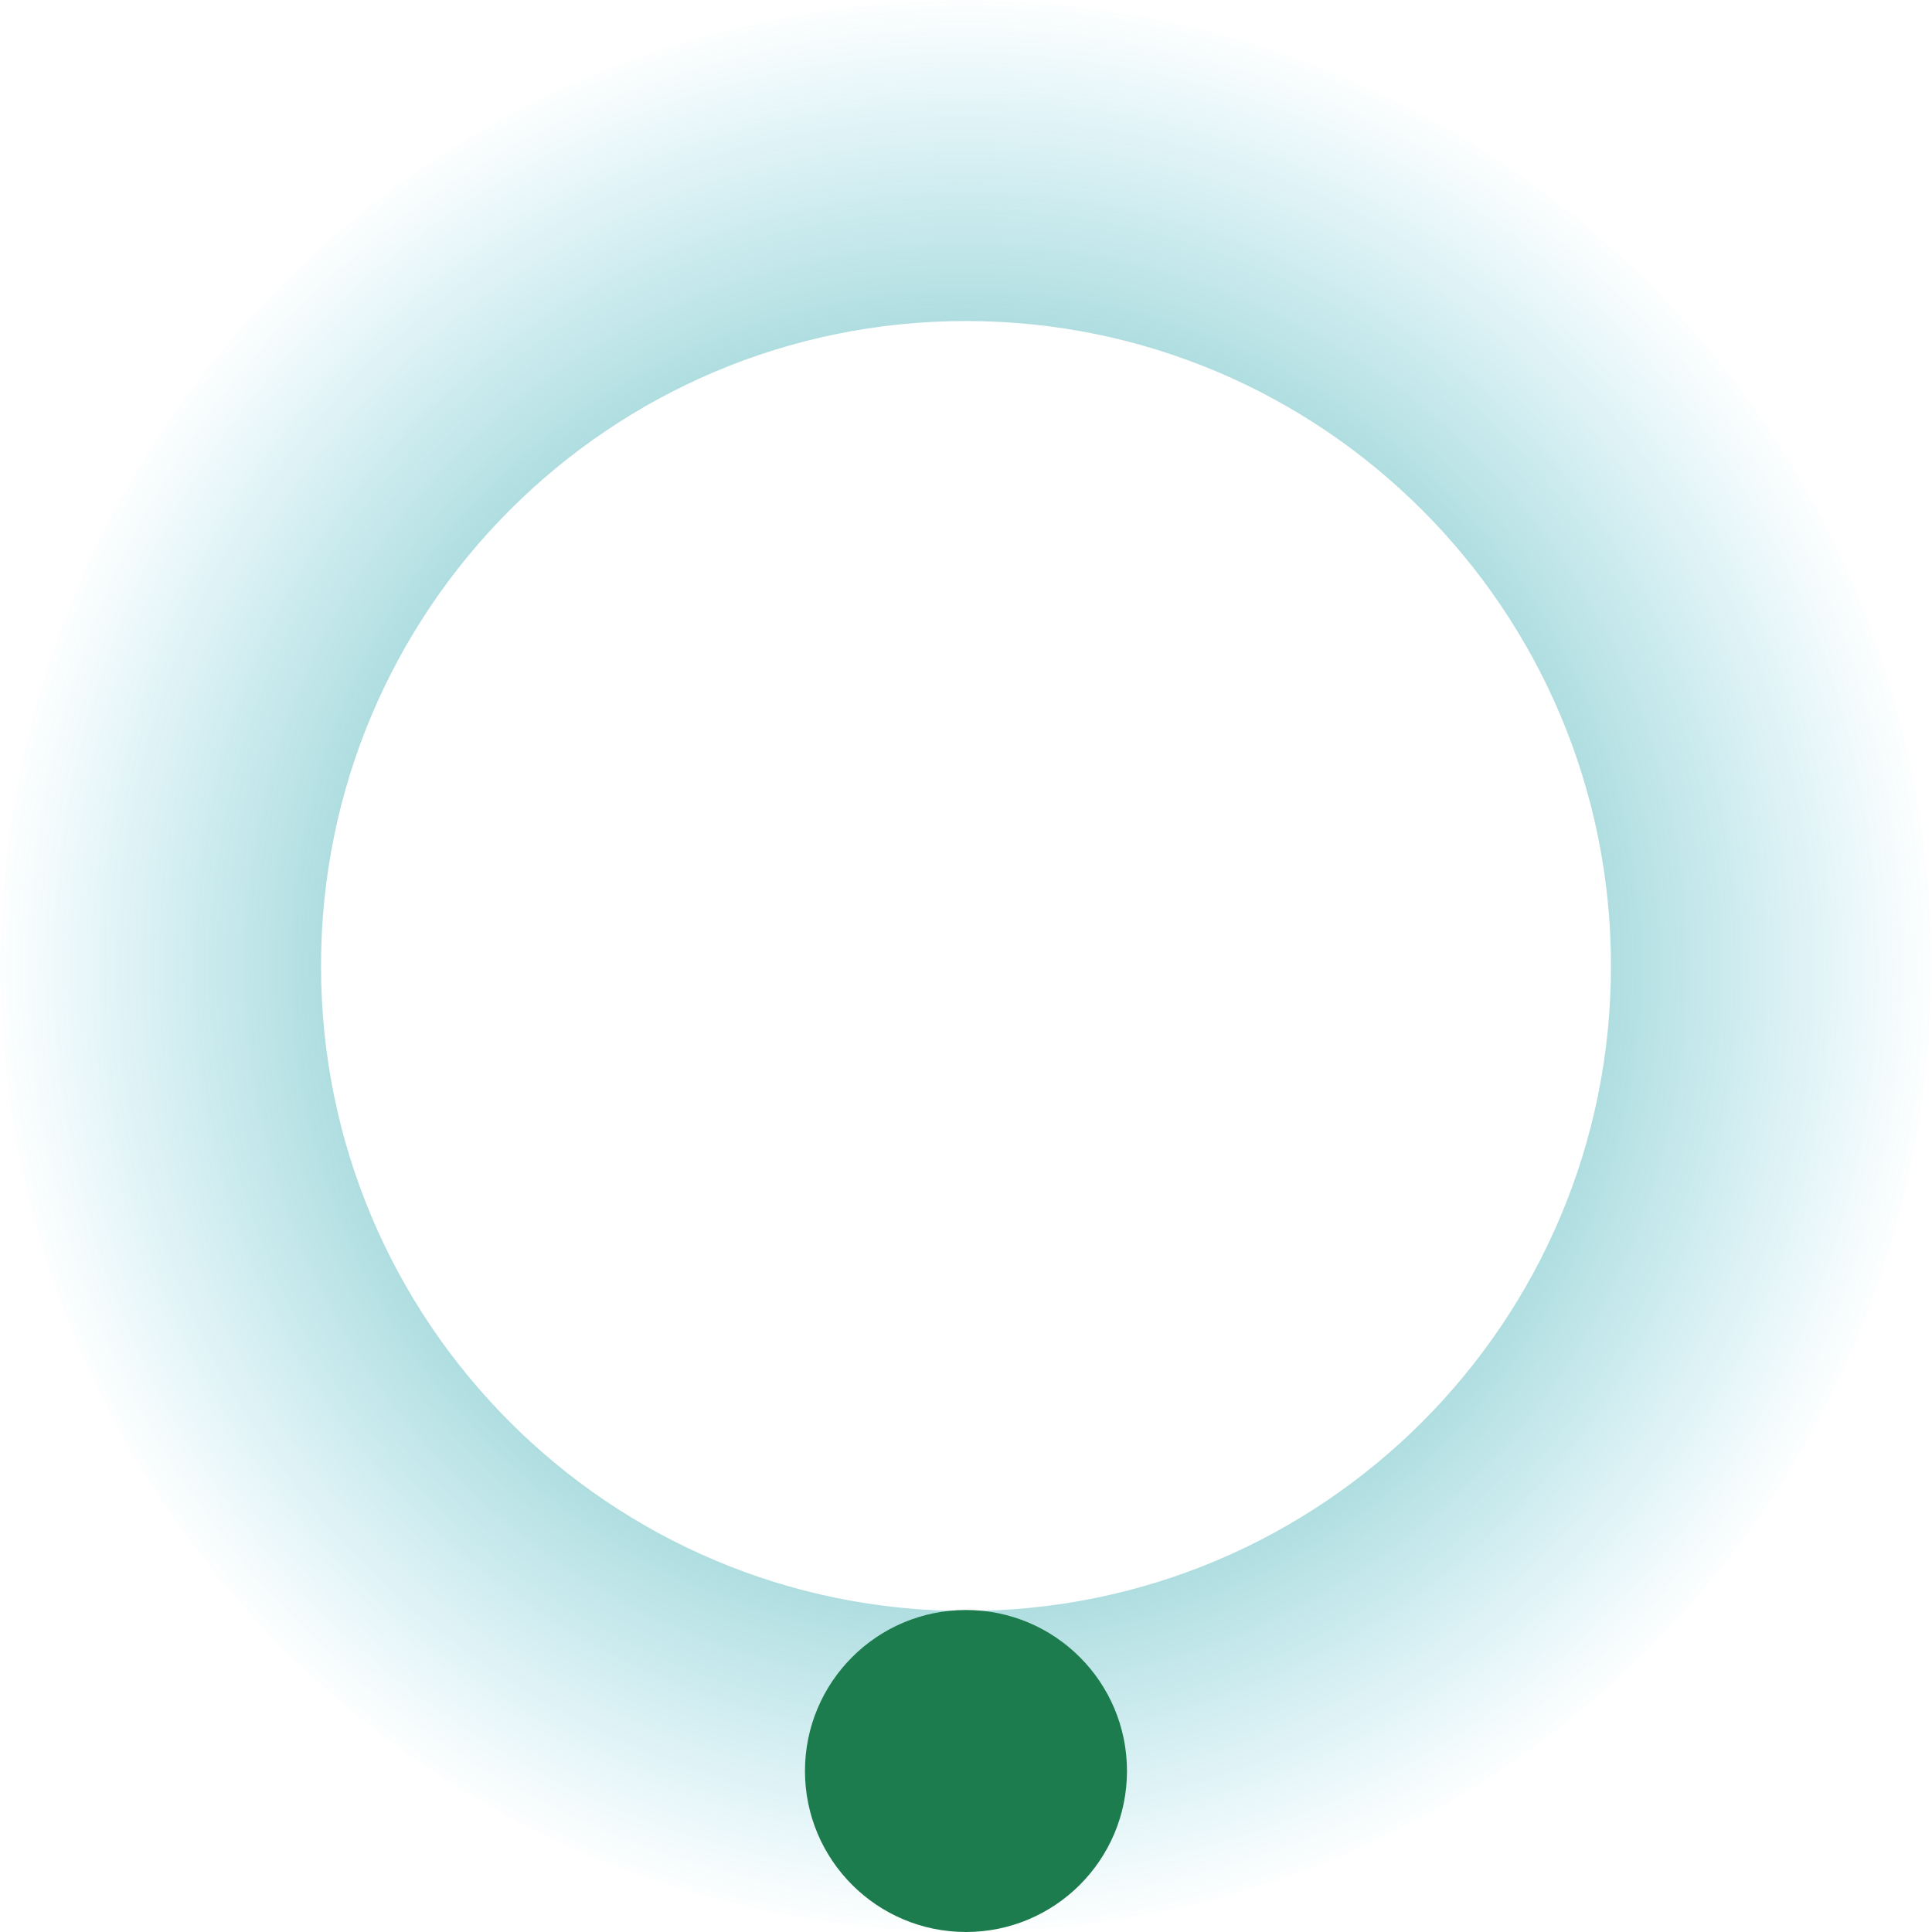 <svg width="80" height="80" viewBox="0 0 80 80" fill="none" xmlns="http://www.w3.org/2000/svg">
  <path
    d="M80 40C80 62.091 62.091 80 40 80C17.909 80 0 62.091 0 40C0 17.909 17.909 0 40 0C62.091 0 80 17.909 80 40ZM13.293 40C13.293 54.75 25.25 66.707 40 66.707C54.75 66.707 66.707 54.75 66.707 40C66.707 25.25 54.75 13.293 40 13.293C25.25 13.293 13.293 25.25 13.293 40Z"
    fill="url(#paint0_angular_5457_42736)" />
  <circle cx="39.999" cy="73.333" r="6.667" fill="#1D7C4E" />
  <defs>
    <radialGradient id="paint0_angular_5457_42736" cx="0" cy="0" r="1" gradientUnits="userSpaceOnUse"
      gradientTransform="translate(40 40) rotate(90) scale(40)">
      <stop stop-color="#1D7C4E" />
      <stop offset="1" stop-color="#11ADCF" stop-opacity="0" />
    </radialGradient>
  </defs>
</svg>
